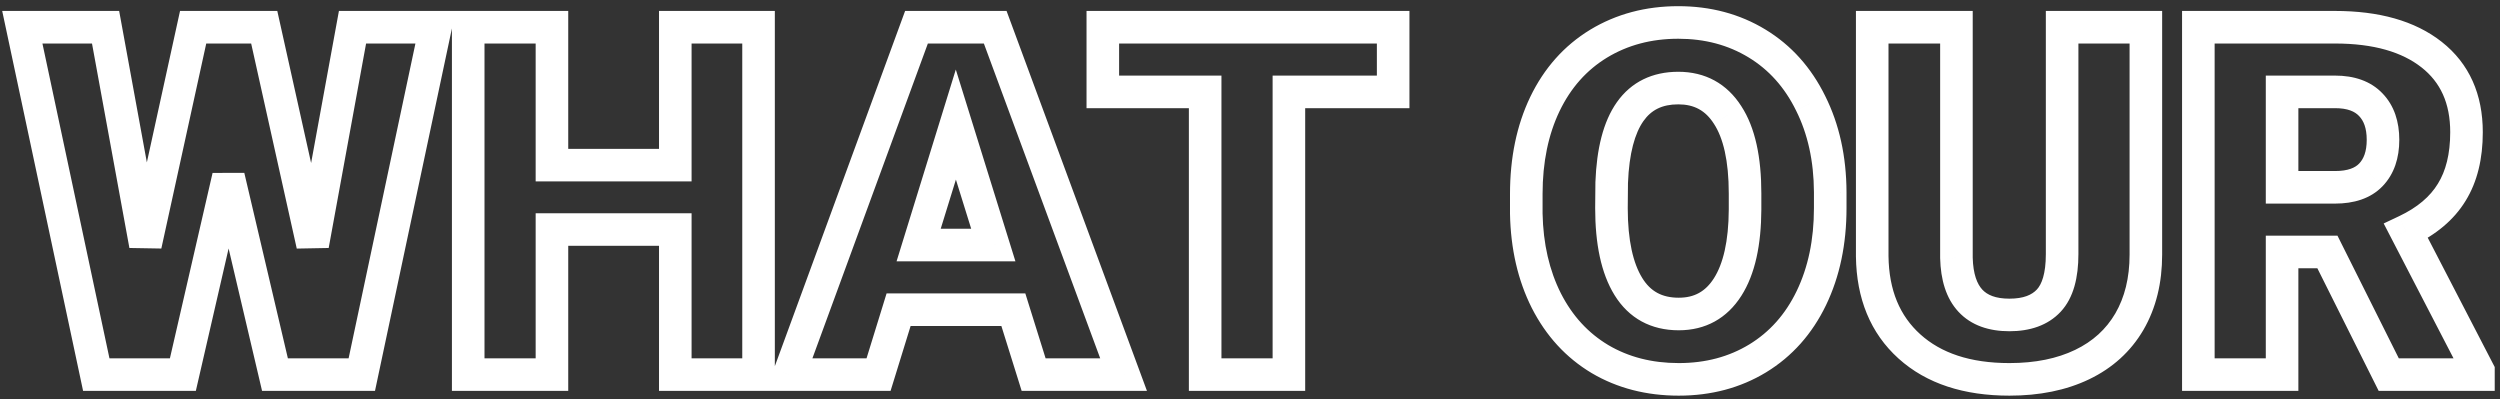 <svg width="307" height="49" viewBox="0 0 307 49" fill="none" xmlns="http://www.w3.org/2000/svg">
<rect x="0" y="0" width="307" height="49" fill="#333333" stroke="none"/>
<path d="M38.395 30.092L36.442 30.526L40.362 30.452L38.395 30.092ZM43.287 3.344V1.344H41.62L41.32 2.984L43.287 3.344ZM53.482 3.344L55.439 3.759L55.951 1.344H53.482V3.344ZM44.43 46V48H46.05L46.386 46.415L44.43 46ZM33.766 46L31.819 46.457L32.181 48H33.766V46ZM28.053 21.684L30 21.226L26.104 21.235L28.053 21.684ZM22.457 46V48H24.049L24.406 46.449L22.457 46ZM11.822 46L9.866 46.416L10.203 48H11.822V46ZM2.74 3.344V1.344H0.27L0.784 3.76L2.74 3.344ZM12.965 3.344L14.932 2.984L14.632 1.344H12.965V3.344ZM17.857 30.092L15.89 30.452L19.811 30.52L17.857 30.092ZM23.717 3.344V1.344H22.108L21.763 2.916L23.717 3.344ZM32.447 3.344L34.4 2.91L34.051 1.344H32.447V3.344ZM40.362 30.452L45.255 3.704L41.32 2.984L36.427 29.732L40.362 30.452ZM43.287 5.344H53.482V1.344H43.287V5.344ZM51.526 2.929L42.473 45.585L46.386 46.415L55.439 3.759L51.526 2.929ZM44.43 44H33.766V48H44.43V44ZM35.713 45.543L30 21.226L26.106 22.141L31.819 46.457L35.713 45.543ZM26.104 21.235L20.508 45.551L24.406 46.449L30.002 22.132L26.104 21.235ZM22.457 44H11.822V48H22.457V44ZM13.778 45.584L4.696 2.927L0.784 3.76L9.866 46.416L13.778 45.584ZM2.74 5.344H12.965V1.344H2.74V5.344ZM10.998 3.704L15.89 30.452L19.825 29.732L14.932 2.984L10.998 3.704ZM19.811 30.52L25.671 3.772L21.763 2.916L15.904 29.664L19.811 30.52ZM23.717 5.344H32.447V1.344H23.717V5.344ZM30.495 3.778L36.442 30.526L40.347 29.658L34.4 2.91L30.495 3.778ZM93.15 46V48H95.15V46H93.15ZM82.926 46H80.926V48H82.926V46ZM82.926 28.188H84.926V26.188H82.926V28.188ZM67.779 28.188V26.188H65.779V28.188H67.779ZM67.779 46V48H69.779V46H67.779ZM57.496 46H55.496V48H57.496V46ZM57.496 3.344V1.344H55.496V3.344H57.496ZM67.779 3.344H69.779V1.344H67.779V3.344ZM67.779 20.277H65.779V22.277H67.779V20.277ZM82.926 20.277V22.277H84.926V20.277H82.926ZM82.926 3.344V1.344H80.926V3.344H82.926ZM93.15 3.344H95.15V1.344H93.15V3.344ZM93.15 44H82.926V48H93.15V44ZM84.926 46V28.188H80.926V46H84.926ZM82.926 26.188H67.779V30.188H82.926V26.188ZM65.779 28.188V46H69.779V28.188H65.779ZM67.779 44H57.496V48H67.779V44ZM59.496 46V3.344H55.496V46H59.496ZM57.496 5.344H67.779V1.344H57.496V5.344ZM65.779 3.344V20.277H69.779V3.344H65.779ZM67.779 22.277H82.926V18.277H67.779V22.277ZM84.926 20.277V3.344H80.926V20.277H84.926ZM82.926 5.344H93.15V1.344H82.926V5.344ZM91.15 3.344V46H95.15V3.344H91.15ZM124.439 38.031L126.348 37.435L125.91 36.031H124.439V38.031ZM110.348 38.031V36.031H108.872L108.437 37.441L110.348 38.031ZM107.887 46V48H109.362L109.798 46.59L107.887 46ZM96.9 46L95.023 45.311L94.037 48H96.9V46ZM112.545 3.344V1.344H111.148L110.667 2.655L112.545 3.344ZM122.213 3.344L124.089 2.651L123.606 1.344H122.213V3.344ZM137.975 46V48H140.846L139.851 45.307L137.975 46ZM126.93 46L125.021 46.596L125.459 48H126.93V46ZM112.809 30.092L110.898 29.502L110.098 32.092H112.809V30.092ZM121.979 30.092V32.092H124.695L123.888 29.498L121.979 30.092ZM117.379 15.297L119.289 14.703L117.373 8.54L115.468 14.707L117.379 15.297ZM124.439 36.031H110.348V40.031H124.439V36.031ZM108.437 37.441L105.976 45.41L109.798 46.59L112.259 38.621L108.437 37.441ZM107.887 44H96.9V48H107.887V44ZM98.778 46.689L114.423 4.032L110.667 2.655L95.023 45.311L98.778 46.689ZM112.545 5.344H122.213V1.344H112.545V5.344ZM120.337 4.037L136.099 46.693L139.851 45.307L124.089 2.651L120.337 4.037ZM137.975 44H126.93V48H137.975V44ZM128.839 45.404L126.348 37.435L122.53 38.628L125.021 46.596L128.839 45.404ZM112.809 32.092H121.979V28.092H112.809V32.092ZM123.888 29.498L119.289 14.703L115.469 15.891L120.069 30.686L123.888 29.498ZM115.468 14.707L110.898 29.502L114.719 30.682L119.29 15.887L115.468 14.707ZM171.08 11.283V13.283H173.08V11.283H171.08ZM158.277 11.283V9.283H156.277V11.283H158.277ZM158.277 46V48H160.277V46H158.277ZM147.994 46H145.994V48H147.994V46ZM147.994 11.283H149.994V9.283H147.994V11.283ZM135.426 11.283H133.426V13.283H135.426V11.283ZM135.426 3.344V1.344H133.426V3.344H135.426ZM171.08 3.344H173.08V1.344H171.08V3.344ZM171.08 9.283H158.277V13.283H171.08V9.283ZM156.277 11.283V46H160.277V11.283H156.277ZM158.277 44H147.994V48H158.277V44ZM149.994 46V11.283H145.994V46H149.994ZM147.994 9.283H135.426V13.283H147.994V9.283ZM137.426 11.283V3.344H133.426V11.283H137.426ZM135.426 5.344H171.08V1.344H135.426V5.344ZM169.08 3.344V11.283H173.08V3.344H169.08ZM215.846 44.008L216.883 45.718L216.887 45.715L215.846 44.008ZM196.48 44.096L195.455 45.813L195.464 45.818L196.48 44.096ZM189.889 36.918L188.102 37.817L188.107 37.826L189.889 36.918ZM187.428 26.225H185.428V26.244L185.428 26.263L187.428 26.225ZM189.713 12.777L187.911 11.909L187.909 11.914L189.713 12.777ZM196.305 5.365L195.269 3.654L195.264 3.658L196.305 5.365ZM222.35 12.69L220.554 13.571L220.557 13.577L220.561 13.584L222.35 12.69ZM224.752 23.588H226.752L226.752 23.578L224.752 23.588ZM212.154 14.125L210.468 15.2L210.473 15.208L210.479 15.217L212.154 14.125ZM197.916 22.416L195.917 22.34L195.916 22.369L195.916 22.397L197.916 22.416ZM197.887 25.551L195.887 25.532L195.887 25.541V25.551H197.887ZM199.967 35.19L198.265 36.24L199.967 35.19ZM214.293 25.727L216.293 25.736V25.727H214.293ZM222.752 25.551C222.752 29.461 222.028 32.838 220.636 35.728L224.239 37.464C225.933 33.947 226.752 29.961 226.752 25.551H222.752ZM220.636 35.728C219.249 38.607 217.305 40.776 214.805 42.3L216.887 45.715C220.089 43.763 222.54 40.991 224.239 37.464L220.636 35.728ZM214.808 42.298C212.319 43.809 209.452 44.586 206.148 44.586V48.586C210.111 48.586 213.709 47.644 216.883 45.718L214.808 42.298ZM206.148 44.586C202.832 44.586 199.968 43.832 197.497 42.373L195.464 45.818C198.618 47.68 202.199 48.586 206.148 48.586V44.586ZM197.506 42.379C195.038 40.905 193.093 38.802 191.671 36.01L188.107 37.826C189.848 41.245 192.298 43.928 195.455 45.813L197.506 42.379ZM191.675 36.019C190.267 33.22 189.501 29.957 189.427 26.186L185.428 26.263C185.511 30.539 186.385 34.405 188.102 37.817L191.675 36.019ZM189.428 26.225V23.822H185.428V26.225H189.428ZM189.428 23.822C189.428 19.887 190.144 16.509 191.517 13.641L187.909 11.914C186.235 15.412 185.428 19.398 185.428 23.822H189.428ZM191.515 13.645C192.902 10.766 194.845 8.597 197.346 7.073L195.264 3.658C192.061 5.61 189.61 8.382 187.911 11.909L191.515 13.645ZM197.341 7.076C199.872 5.544 202.769 4.758 206.09 4.758V0.758C202.106 0.758 198.48 1.71 195.269 3.654L197.341 7.076ZM206.09 4.758C209.372 4.758 212.229 5.534 214.72 7.046L216.795 3.626C213.623 1.701 210.035 0.758 206.09 0.758V4.758ZM214.72 7.046C217.202 8.552 219.148 10.705 220.554 13.571L224.145 11.808C222.427 8.307 219.977 5.557 216.795 3.626L214.72 7.046ZM220.561 13.584C221.985 16.432 222.734 19.754 222.752 23.597L226.752 23.578C226.731 19.218 225.878 15.275 224.138 11.795L220.561 13.584ZM222.752 23.588V25.551H226.752V23.588H222.752ZM216.293 23.764C216.293 19.357 215.562 15.69 213.83 13.033L210.479 15.217C211.599 16.935 212.293 19.694 212.293 23.764H216.293ZM213.841 13.05C212.064 10.262 209.404 8.814 206.09 8.814V12.815C208.049 12.815 209.432 13.574 210.468 15.2L213.841 13.05ZM206.09 8.814C202.93 8.814 200.319 10.044 198.544 12.563C196.859 14.955 196.07 18.309 195.917 22.34L199.915 22.492C200.055 18.789 200.775 16.342 201.814 14.867C202.764 13.519 204.094 12.815 206.09 12.815V8.814ZM195.916 22.397L195.887 25.532L199.887 25.57L199.916 22.435L195.916 22.397ZM195.887 25.551C195.887 29.904 196.601 33.544 198.265 36.24L201.669 34.139C200.559 32.342 199.887 29.557 199.887 25.551H195.887ZM198.265 36.24C200.032 39.102 202.751 40.559 206.148 40.559V36.559C204.077 36.559 202.675 35.77 201.669 34.139L198.265 36.24ZM206.148 40.559C209.436 40.559 212.071 39.101 213.841 36.323L210.468 34.173C209.425 35.809 208.057 36.559 206.148 36.559V40.559ZM213.841 36.323C215.536 33.662 216.273 30.053 216.293 25.736L212.293 25.717C212.274 29.681 211.585 32.42 210.468 34.173L213.841 36.323ZM216.293 25.727V23.764H212.293V25.727H216.293ZM263.512 3.344H265.512V1.344H263.512V3.344ZM261.49 39.496L263.217 40.506L263.22 40.499L261.49 39.496ZM229.908 31.469H227.908V31.481L227.908 31.494L229.908 31.469ZM229.908 3.344V1.344H227.908V3.344H229.908ZM240.25 3.344H242.25V1.344H240.25V3.344ZM240.25 31.674H238.25V31.699L238.251 31.724L240.25 31.674ZM253.229 3.344V1.344H251.229V3.344H253.229ZM261.512 3.344V31.264H265.512V3.344H261.512ZM261.512 31.264C261.512 34.139 260.902 36.524 259.76 38.493L263.22 40.499C264.774 37.82 265.512 34.717 265.512 31.264H261.512ZM259.764 38.486C258.627 40.43 257.001 41.92 254.823 42.967L256.556 46.572C259.417 45.197 261.658 43.171 263.217 40.506L259.764 38.486ZM254.823 42.967C252.629 44.022 249.959 44.586 246.754 44.586V48.586C250.424 48.586 253.711 47.939 256.556 46.572L254.823 42.967ZM246.754 44.586C241.905 44.586 238.342 43.334 235.818 41.058L233.139 44.028C236.592 47.142 241.212 48.586 246.754 48.586V44.586ZM235.818 41.058C233.313 38.798 231.961 35.674 231.908 31.444L227.908 31.494C227.973 36.638 229.667 40.897 233.139 44.028L235.818 41.058ZM231.908 31.469V3.344H227.908V31.469H231.908ZM229.908 5.344H240.25V1.344H229.908V5.344ZM238.25 3.344V31.674H242.25V3.344H238.25ZM238.251 31.724C238.316 34.323 238.957 36.627 240.499 38.286C242.073 39.981 244.277 40.676 246.754 40.676V36.676C245.012 36.676 244.023 36.203 243.429 35.564C242.802 34.889 242.301 33.693 242.249 31.624L238.251 31.724ZM246.754 40.676C249.247 40.676 251.465 39.98 253.05 38.283L250.126 35.553C249.523 36.199 248.519 36.676 246.754 36.676V40.676ZM253.05 38.283C254.654 36.564 255.229 34.041 255.229 31.205H251.229C251.229 33.643 250.71 34.928 250.126 35.553L253.05 38.283ZM255.229 31.205V3.344H251.229V31.205H255.229ZM253.229 5.344H263.512V1.344H253.229V5.344ZM285.807 30.941L287.595 30.047L287.043 28.941H285.807V30.941ZM280.24 30.941V28.941H278.24V30.941H280.24ZM280.24 46V48H282.24V46H280.24ZM269.957 46H267.957V48H269.957V46ZM269.957 3.344V1.344H267.957V3.344H269.957ZM301.07 23.617L299.371 22.563L299.367 22.57L299.363 22.576L301.07 23.617ZM295.445 28.363L294.59 26.555L292.716 27.442L293.669 29.283L295.445 28.363ZM304.352 45.56H306.352V45.073L306.128 44.641L304.352 45.56ZM304.352 46V48H306.352V46H304.352ZM293.336 46L291.547 46.894L292.1 48H293.336V46ZM280.24 23.002H278.24V25.002H280.24V23.002ZM291.139 21.479L289.698 20.092L289.697 20.092L291.139 21.479ZM291.139 12.865L289.685 14.239L289.691 14.245L289.698 14.252L291.139 12.865ZM280.24 11.283V9.283H278.24V11.283H280.24ZM285.807 28.941H280.24V32.941H285.807V28.941ZM278.24 30.941V46H282.24V30.941H278.24ZM280.24 44H269.957V48H280.24V44ZM271.957 46V3.344H267.957V46H271.957ZM269.957 5.344H286.744V1.344H269.957V5.344ZM286.744 5.344C291.528 5.344 294.989 6.407 297.372 8.284L299.847 5.142C296.527 2.527 292.078 1.344 286.744 1.344V5.344ZM297.372 8.284C299.675 10.098 300.887 12.655 300.887 16.234H304.887C304.887 11.61 303.247 7.82 299.847 5.142L297.372 8.284ZM300.887 16.234C300.887 18.938 300.336 21.007 299.371 22.563L302.77 24.671C304.227 22.322 304.887 19.469 304.887 16.234H300.887ZM299.363 22.576C298.418 24.125 296.88 25.472 294.59 26.555L296.301 30.171C299.128 28.833 301.34 27.016 302.778 24.659L299.363 22.576ZM293.669 29.283L302.576 46.48L306.128 44.641L297.221 27.444L293.669 29.283ZM302.352 45.56V46H306.352V45.56H302.352ZM304.352 44H293.336V48H304.352V44ZM295.125 45.106L287.595 30.047L284.018 31.836L291.547 46.894L295.125 45.106ZM280.24 25.002H286.744V21.002H280.24V25.002ZM286.744 25.002C289.026 25.002 291.1 24.404 292.58 22.865L289.697 20.092C289.224 20.584 288.369 21.002 286.744 21.002V25.002ZM292.58 22.865C294.026 21.362 294.633 19.375 294.633 17.172H290.633C290.633 18.64 290.243 19.525 289.698 20.092L292.58 22.865ZM294.633 17.172C294.633 14.969 294.026 12.982 292.58 11.479L289.698 14.252C290.243 14.819 290.633 15.703 290.633 17.172H294.633ZM292.593 11.492C291.105 9.917 289.037 9.283 286.744 9.283V13.283C288.318 13.283 289.18 13.704 289.685 14.239L292.593 11.492ZM286.744 9.283H280.24V13.283H286.744V9.283ZM278.24 11.283V23.002H282.24V11.283H278.24Z" fill="white"/>
</svg>
